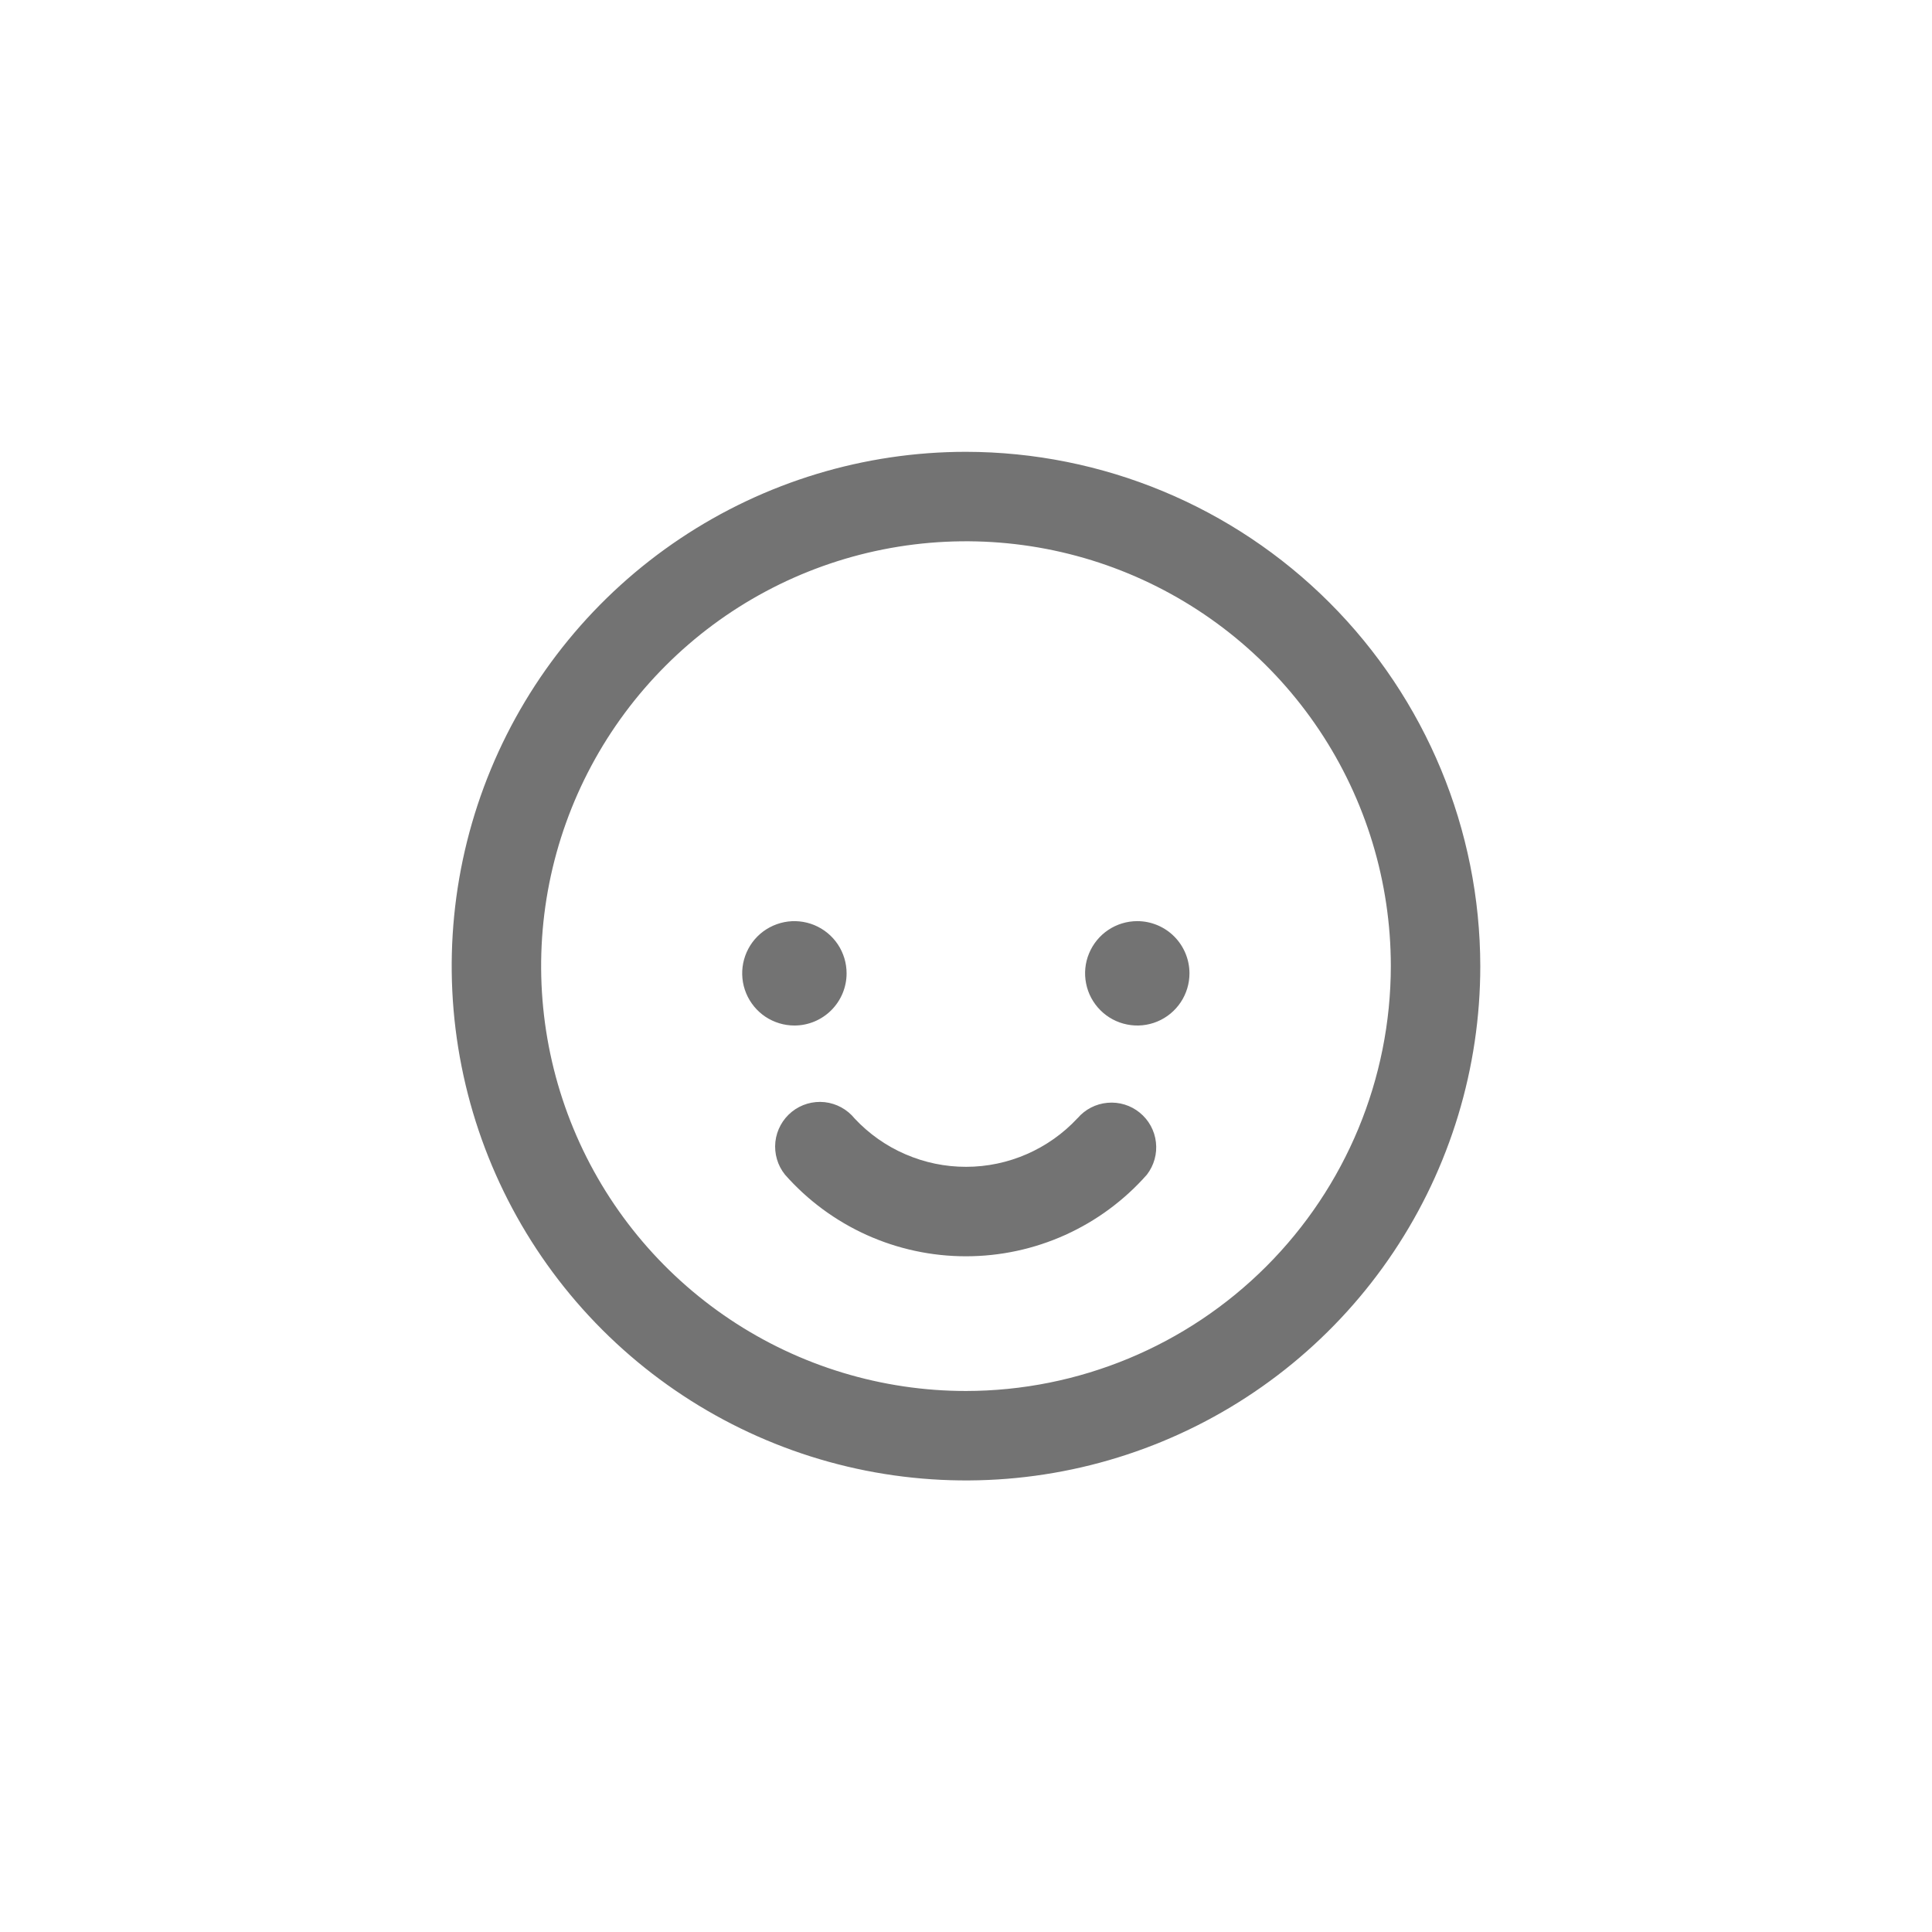 <svg width="36" height="36" viewBox="0 0 36 36" fill="none" xmlns="http://www.w3.org/2000/svg">
<path d="M21.192 17.164C20.999 17.164 20.811 17.221 20.651 17.328C20.491 17.435 20.367 17.587 20.293 17.765C20.219 17.942 20.2 18.138 20.238 18.326C20.275 18.515 20.368 18.688 20.504 18.824C20.64 18.96 20.813 19.053 21.002 19.09C21.19 19.128 21.386 19.109 21.564 19.035C21.741 18.962 21.893 18.837 22 18.677C22.107 18.517 22.164 18.329 22.164 18.137C22.164 17.879 22.061 17.631 21.879 17.449C21.697 17.267 21.449 17.164 21.192 17.164ZM15.775 18.137C15.775 17.944 15.718 17.756 15.611 17.596C15.504 17.436 15.352 17.312 15.174 17.238C14.997 17.165 14.801 17.145 14.612 17.183C14.424 17.221 14.25 17.313 14.114 17.449C13.978 17.585 13.886 17.759 13.848 17.948C13.811 18.136 13.83 18.332 13.904 18.509C13.978 18.687 14.103 18.839 14.263 18.946C14.423 19.052 14.611 19.109 14.803 19.109C15.061 19.109 15.308 19.006 15.49 18.824C15.672 18.642 15.775 18.395 15.775 18.137ZM20.077 20.837C19.812 21.122 19.491 21.349 19.134 21.505C18.777 21.661 18.392 21.742 18.003 21.742C17.613 21.743 17.228 21.663 16.871 21.508C16.513 21.354 16.192 21.127 15.926 20.843C15.787 20.671 15.585 20.561 15.366 20.537C15.146 20.514 14.926 20.578 14.754 20.717C14.582 20.856 14.472 21.057 14.448 21.277C14.425 21.497 14.489 21.717 14.628 21.889C15.05 22.367 15.569 22.75 16.15 23.012C16.731 23.274 17.361 23.409 17.999 23.409C18.637 23.409 19.267 23.274 19.848 23.012C20.429 22.75 20.948 22.367 21.37 21.889C21.503 21.717 21.564 21.5 21.539 21.284C21.515 21.068 21.406 20.87 21.238 20.733C21.069 20.595 20.853 20.529 20.637 20.549C20.42 20.568 20.22 20.671 20.078 20.837H20.077ZM18 8.419C16.104 8.419 14.252 8.981 12.676 10.034C11.1 11.087 9.871 12.584 9.146 14.335C8.421 16.086 8.231 18.013 8.601 19.872C8.97 21.731 9.883 23.439 11.223 24.779C12.564 26.119 14.271 27.032 16.13 27.402C17.989 27.771 19.916 27.582 21.667 26.856C23.418 26.131 24.915 24.903 25.968 23.327C27.021 21.751 27.583 19.898 27.583 18.003C27.58 15.462 26.57 13.026 24.773 11.229C22.977 9.433 20.541 8.422 18 8.419ZM18 25.919C16.434 25.919 14.903 25.455 13.602 24.585C12.3 23.715 11.285 22.479 10.686 21.032C10.087 19.585 9.93 17.994 10.235 16.458C10.541 14.922 11.295 13.512 12.402 12.405C13.509 11.297 14.92 10.543 16.455 10.238C17.991 9.933 19.583 10.089 21.029 10.688C22.476 11.288 23.712 12.302 24.582 13.604C25.452 14.906 25.916 16.437 25.916 18.003C25.914 20.102 25.079 22.114 23.595 23.598C22.111 25.082 20.099 25.917 18 25.919Z" fill="#737373"/>
</svg>
